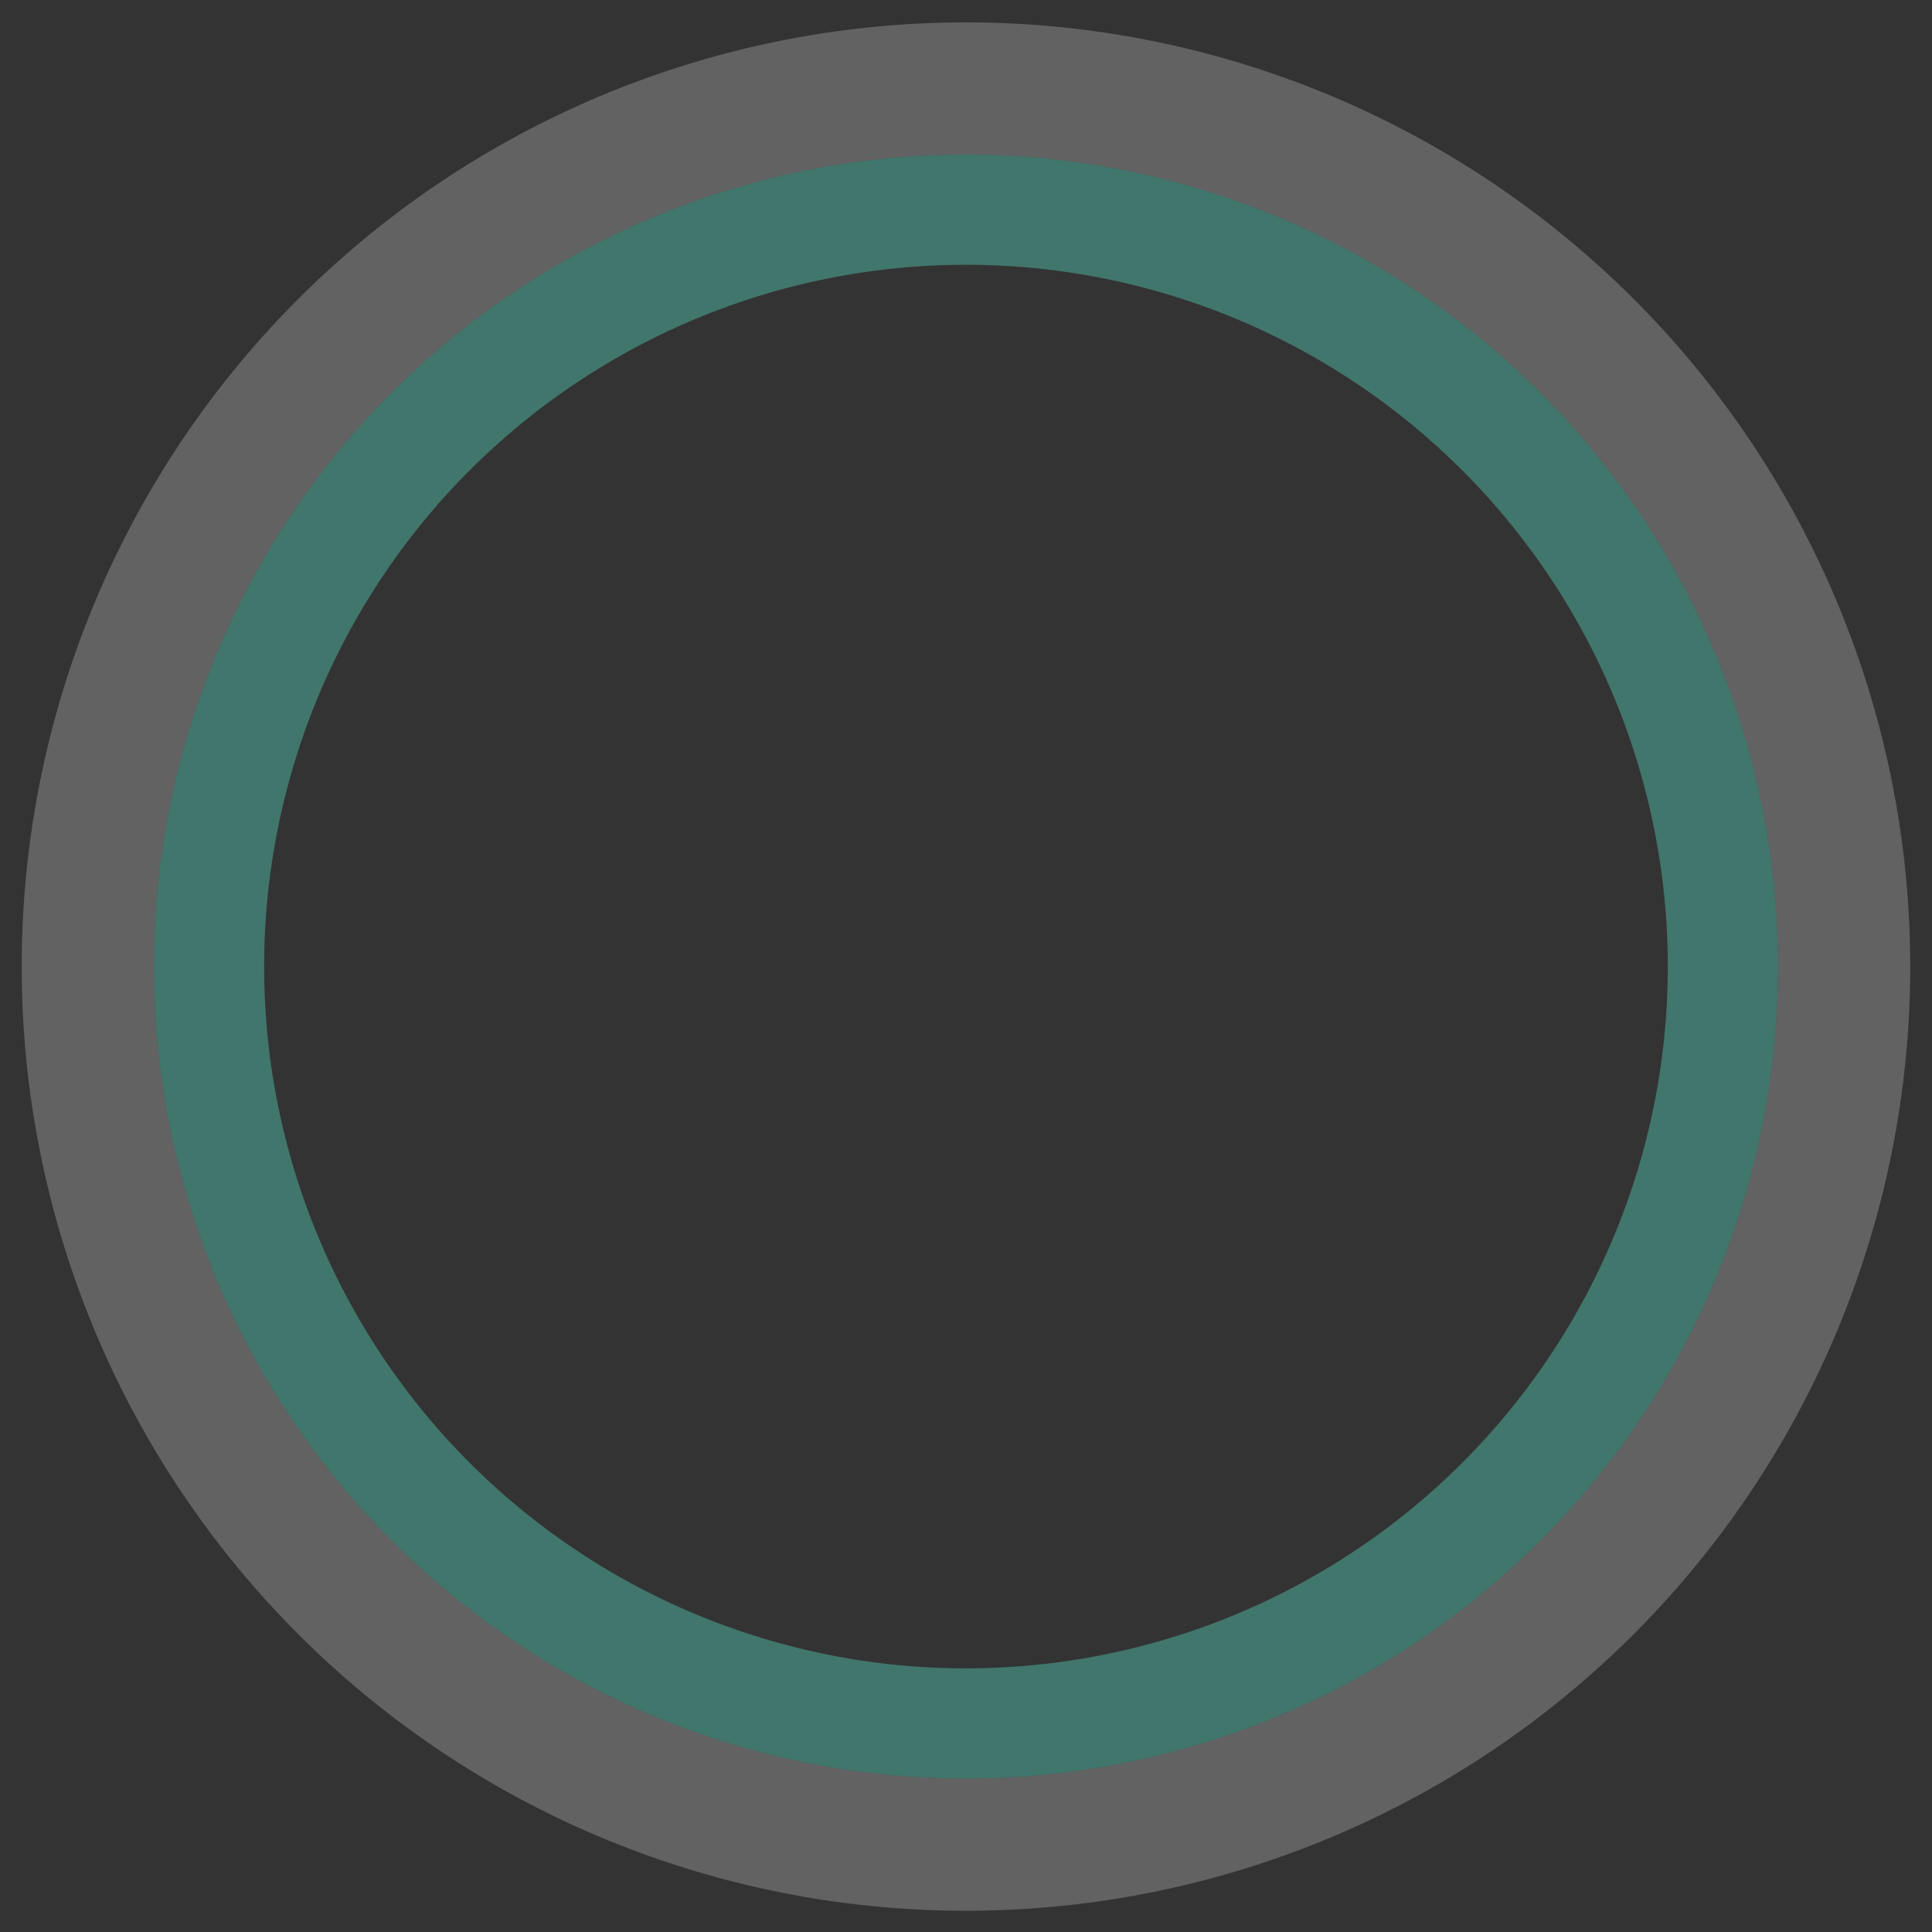 <?xml version="1.0" encoding="UTF-8" standalone="no"?>
<!-- Created with Inkscape (http://www.inkscape.org/) -->

<svg
   xmlns:dc="http://purl.org/dc/elements/1.1/"
   xmlns:cc="http://creativecommons.org/ns#"
   xmlns:rdf="http://www.w3.org/1999/02/22-rdf-syntax-ns#"
   xmlns:svg="http://www.w3.org/2000/svg"
   xmlns="http://www.w3.org/2000/svg"
   xmlns:sodipodi="http://sodipodi.sourceforge.net/DTD/sodipodi-0.dtd"
   xmlns:inkscape="http://www.inkscape.org/namespaces/inkscape"
   width="10cm"
   height="10cm"
   viewBox="0 0 354.331 354.331"
   id="svg2"
   version="1.1"
   inkscape:version="0.91 r13725"
   sodipodi:docname="ClickVisualization.svg"
   inkscape:export-filename="C:\Users\Raphael\Git\GazeTheWeb\Browse\Client\content\icons\ClickVisualization.png"
   inkscape:export-xdpi="97.535995"
   inkscape:export-ydpi="97.535995">
  <rect x="0" y="0" width="354.331" height="354.331" fill="#333333" stroke="none"/>
  <defs
     id="defs4" />
  <sodipodi:namedview
     id="base"
     pagecolor="#ffffff"
     bordercolor="#666666"
     borderopacity="1.0"
     inkscape:pageopacity="0.0"
     inkscape:pageshadow="2"
     inkscape:zoom="1.979899"
     inkscape:cx="68.418665"
     inkscape:cy="244.15939"
     inkscape:document-units="px"
     inkscape:current-layer="g4138"
     showgrid="true"
     units="cm"
     inkscape:snap-bbox="true"
     inkscape:bbox-paths="true"
     inkscape:snap-page="false"
     inkscape:bbox-nodes="true"
     inkscape:snap-bbox-edge-midpoints="true"
     inkscape:snap-bbox-midpoints="true"
     inkscape:window-width="1920"
     inkscape:window-height="1027"
     inkscape:window-x="-8"
     inkscape:window-y="-8"
     inkscape:window-maximized="1"
     inkscape:snap-object-midpoints="true"
     inkscape:snap-center="true"
     inkscape:snap-to-guides="false"
     inkscape:object-paths="false"
     inkscape:snap-intersection-paths="false"
     inkscape:object-nodes="true"
     inkscape:snap-smooth-nodes="false"
     inkscape:snap-midpoints="false"
     inkscape:snap-grids="false"
     showguides="false">
    <inkscape:grid
       type="xygrid"
       id="grid4686" />
  </sodipodi:namedview>
  <g
     inkscape:label="Layer 1"
     inkscape:groupmode="layer"
     id="layer1"
     transform="translate(0,-698.032)">
    <g
       id="g4138"
       transform="matrix(0.7,0,0,0.797,104.323,177.75)">
      <path
         style="color:#000000;clip-rule:nonzero;display:inline;overflow:visible;visibility:visible;opacity:0.25;isolation:auto;mix-blend-mode:normal;color-interpolation:sRGB;color-interpolation-filters:linearRGB;solid-color:#000000;solid-opacity:1;fill:#f2f2f2;fill-opacity:1;fill-rule:nonzero;stroke:none;stroke-width:2.24;stroke-linecap:butt;stroke-linejoin:miter;stroke-miterlimit:4;stroke-dasharray:none;stroke-dashoffset:0;stroke-opacity:1;color-rendering:auto;image-rendering:auto;shape-rendering:auto;text-rendering:auto;enable-background:accumulate"
         d="M 177.166 4.041 A 173.125 173.125 0 0 0 4.041 177.166 A 173.125 173.125 0 0 0 177.166 350.291 A 173.125 173.125 0 0 0 350.291 177.166 A 173.125 173.125 0 0 0 177.166 4.041 z M 177.166 28.285 A 148.881 148.881 0 0 1 326.047 177.166 A 148.881 148.881 0 0 1 177.166 326.047 A 148.881 148.881 0 0 1 28.285 177.166 A 148.881 148.881 0 0 1 177.166 28.285 z "
         transform="matrix(1.429,0,0,1.255,-149.118,652.88)"
         id="path4138" />
      <path
         style="color:#000000;clip-rule:nonzero;display:inline;overflow:visible;visibility:visible;opacity:0.5;isolation:auto;mix-blend-mode:normal;color-interpolation:sRGB;color-interpolation-filters:linearRGB;solid-color:#000000;solid-opacity:1;fill:#50baa6;fill-opacity:1;fill-rule:nonzero;stroke:none;stroke-width:2.24;stroke-linecap:butt;stroke-linejoin:miter;stroke-miterlimit:4;stroke-dasharray:none;stroke-dashoffset:0;stroke-opacity:1;color-rendering:auto;image-rendering:auto;shape-rendering:auto;text-rendering:auto;enable-background:accumulate"
         d="M 177.166 28.285 A 148.881 148.881 0 0 0 28.285 177.166 A 148.881 148.881 0 0 0 177.166 326.047 A 148.881 148.881 0 0 0 326.047 177.166 A 148.881 148.881 0 0 0 177.166 28.285 z M 177.166 48.486 A 128.678 128.678 0 0 1 305.844 177.166 A 128.678 128.678 0 0 1 177.166 305.844 A 128.678 128.678 0 0 1 48.488 177.166 A 128.678 128.678 0 0 1 177.166 48.486 z "
         id="ellipse4140"
         transform="matrix(1.429,0,0,1.255,-149.118,652.88)" />
    </g>
  </g>
</svg>
